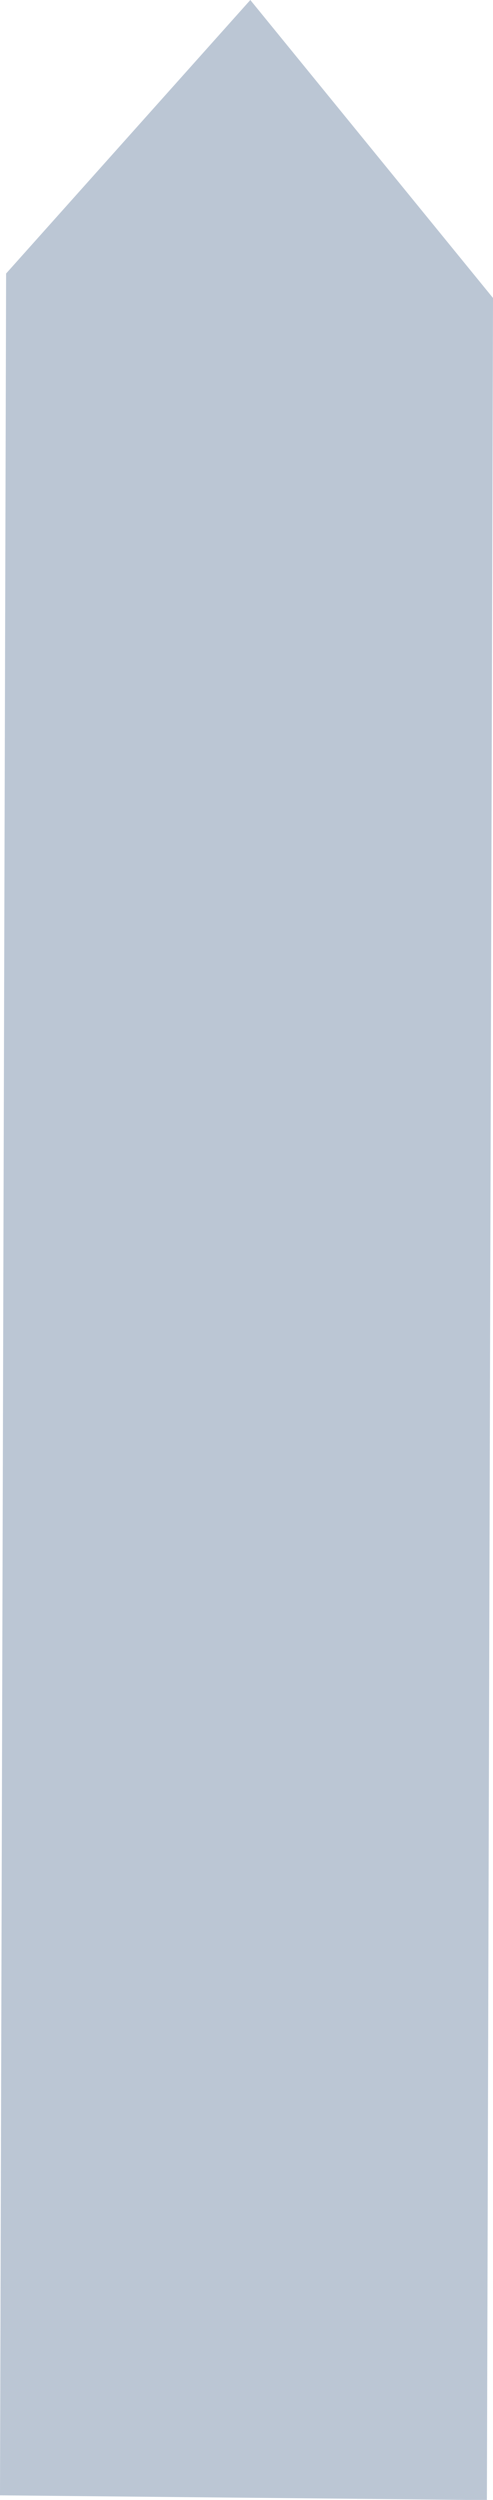 <?xml version="1.0" encoding="UTF-8" standalone="no"?>
<svg xmlns:xlink="http://www.w3.org/1999/xlink" height="81.8px" width="16.15px" xmlns="http://www.w3.org/2000/svg">
  <g transform="matrix(1.0, 0.0, 0.0, 1.0, 8.05, 40.9)">
    <path d="M8.1 -31.15 L7.9 40.9 7.25 40.9 -8.05 40.75 -7.85 -31.95 0.15 -40.9 8.1 -31.15" fill="#bbc6d4" fill-rule="evenodd" stroke="none"/>
  </g>
</svg>
